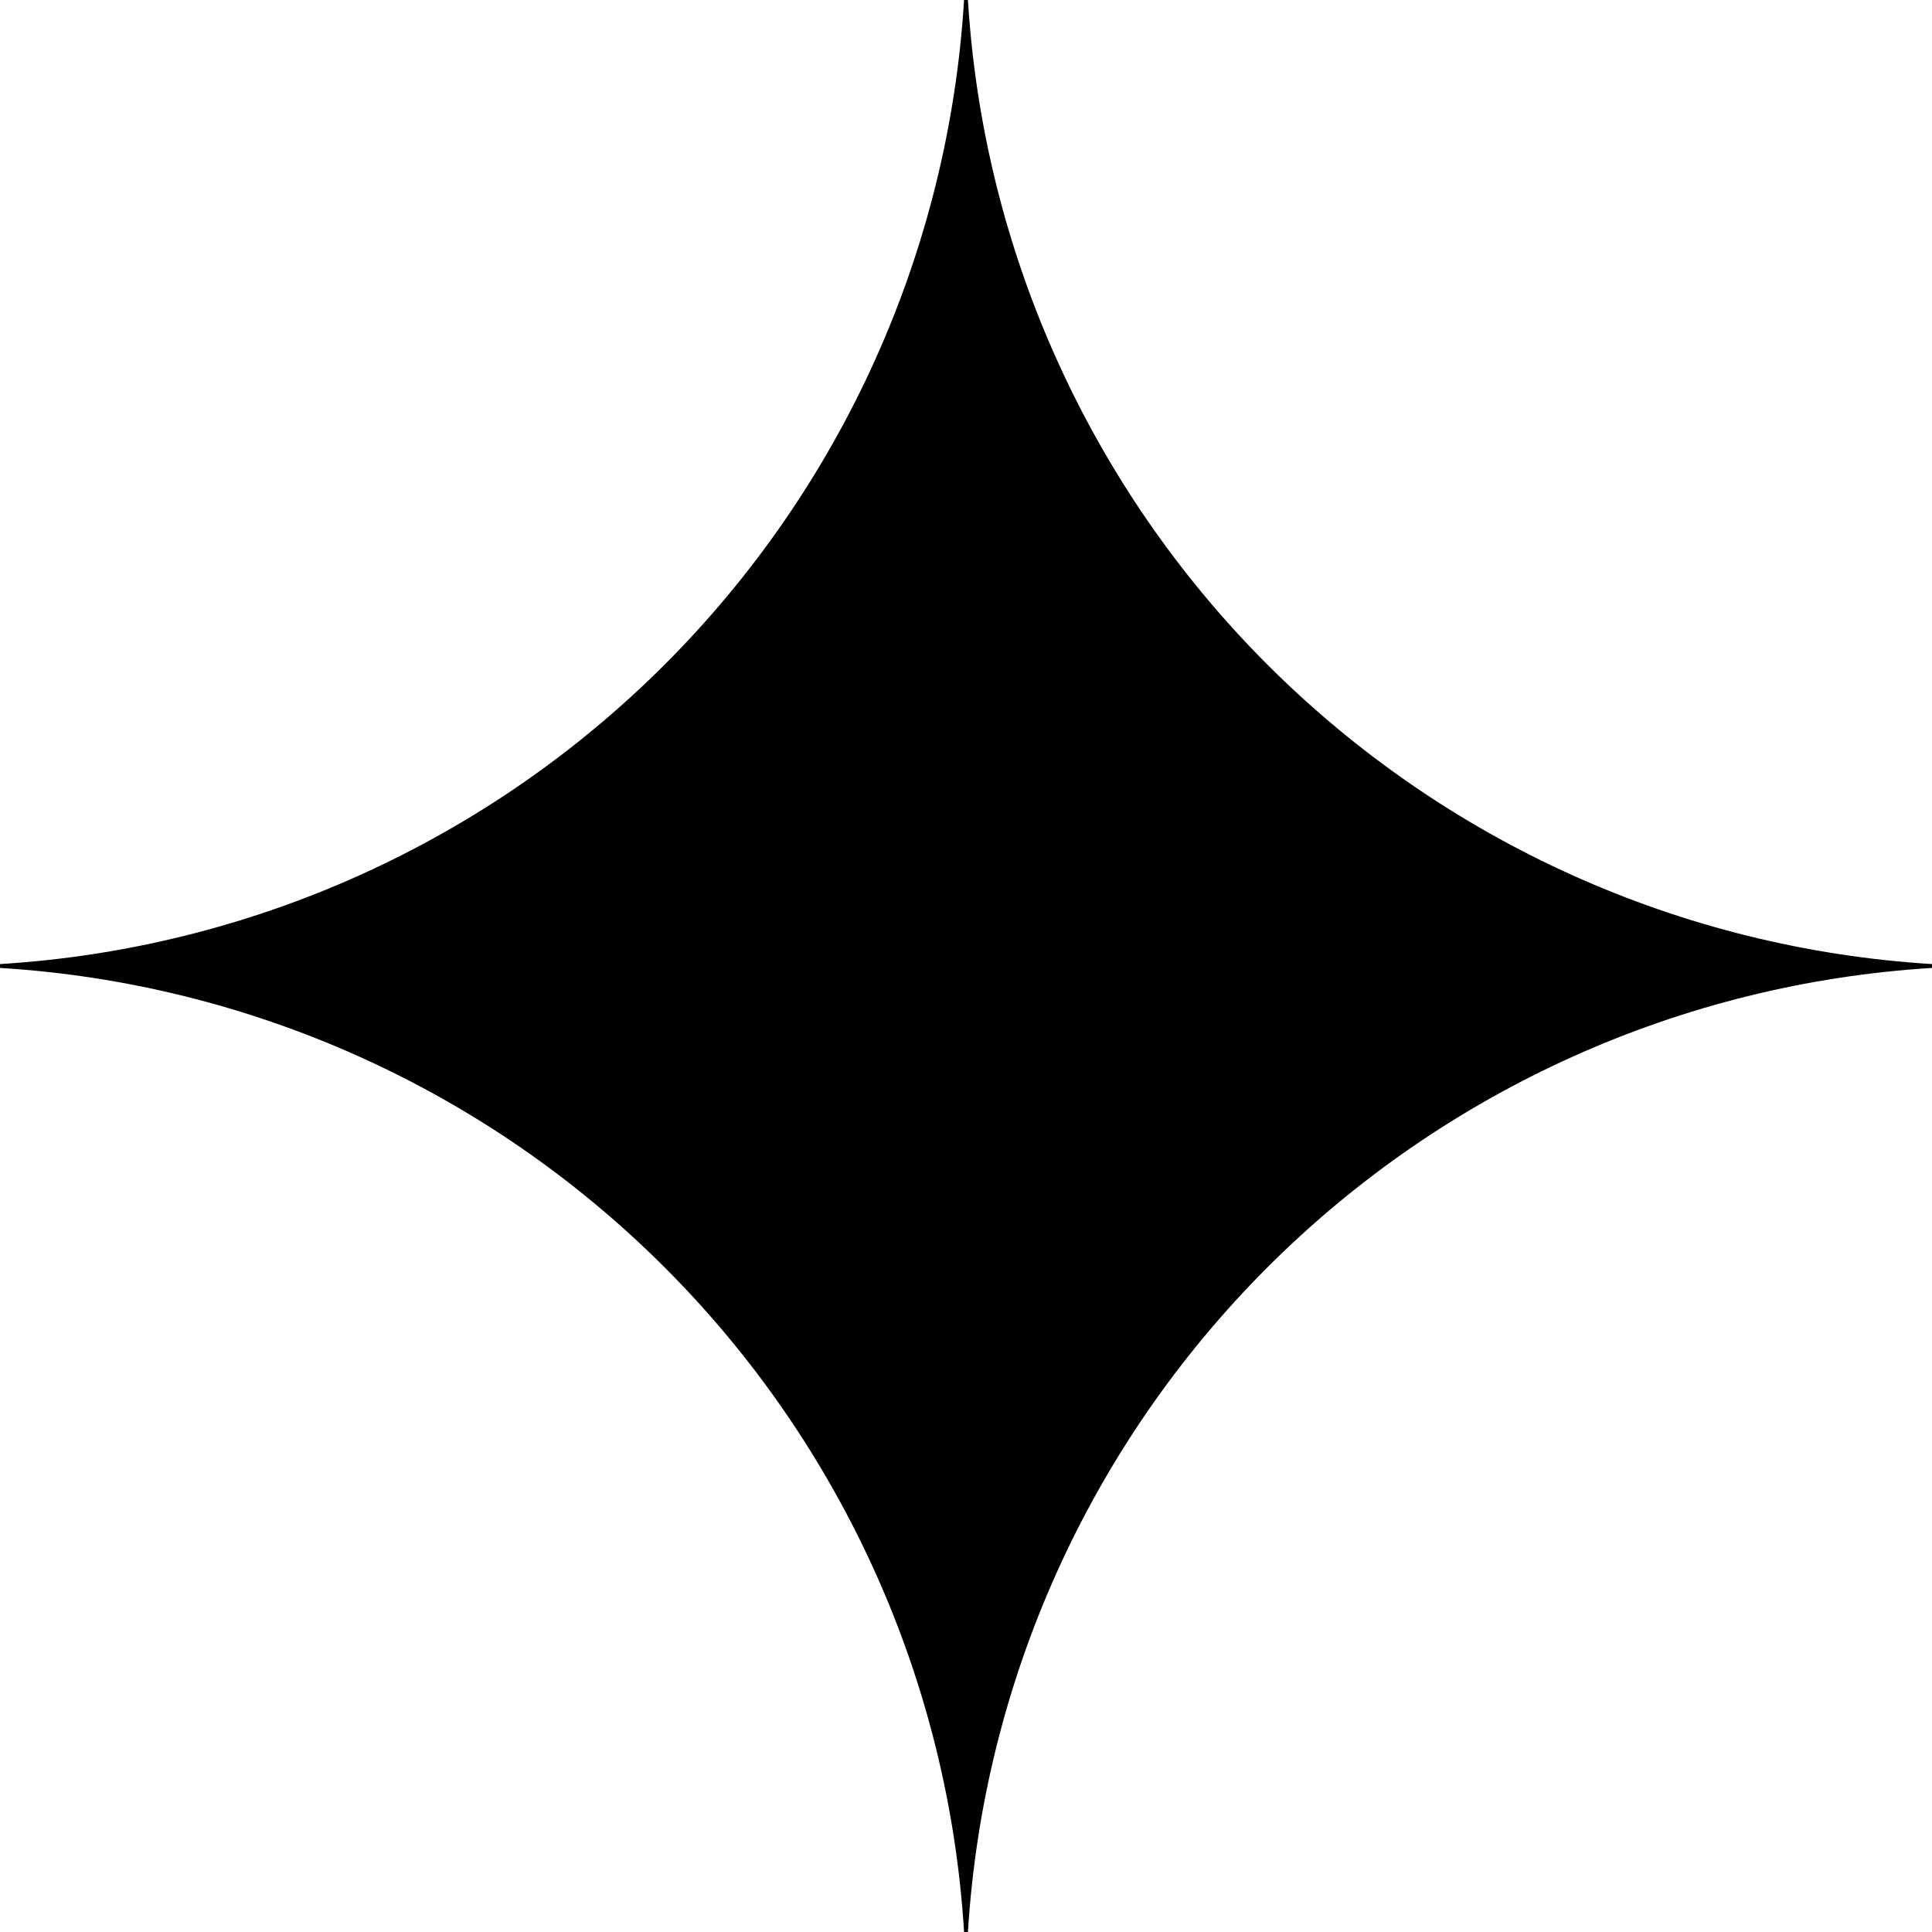 <svg width="100" height="100" viewBox="0 0 100 100" fill="none" xmlns="http://www.w3.org/2000/svg">
<path d="M100 50.1C87.026 50.896 74.791 56.409 65.6 65.6C56.409 74.791 50.896 87.026 50.1 100H49.9C49.105 87.026 43.593 74.79 34.401 65.599C25.21 56.407 12.974 50.895 0 50.1L0 49.9C12.974 49.105 25.21 43.593 34.401 34.401C43.593 25.21 49.105 12.974 49.9 0L50.1 0C50.896 12.974 56.409 25.209 65.6 34.4C74.791 43.591 87.026 49.104 100 49.9V50.1Z" fill="black"/>
</svg>
